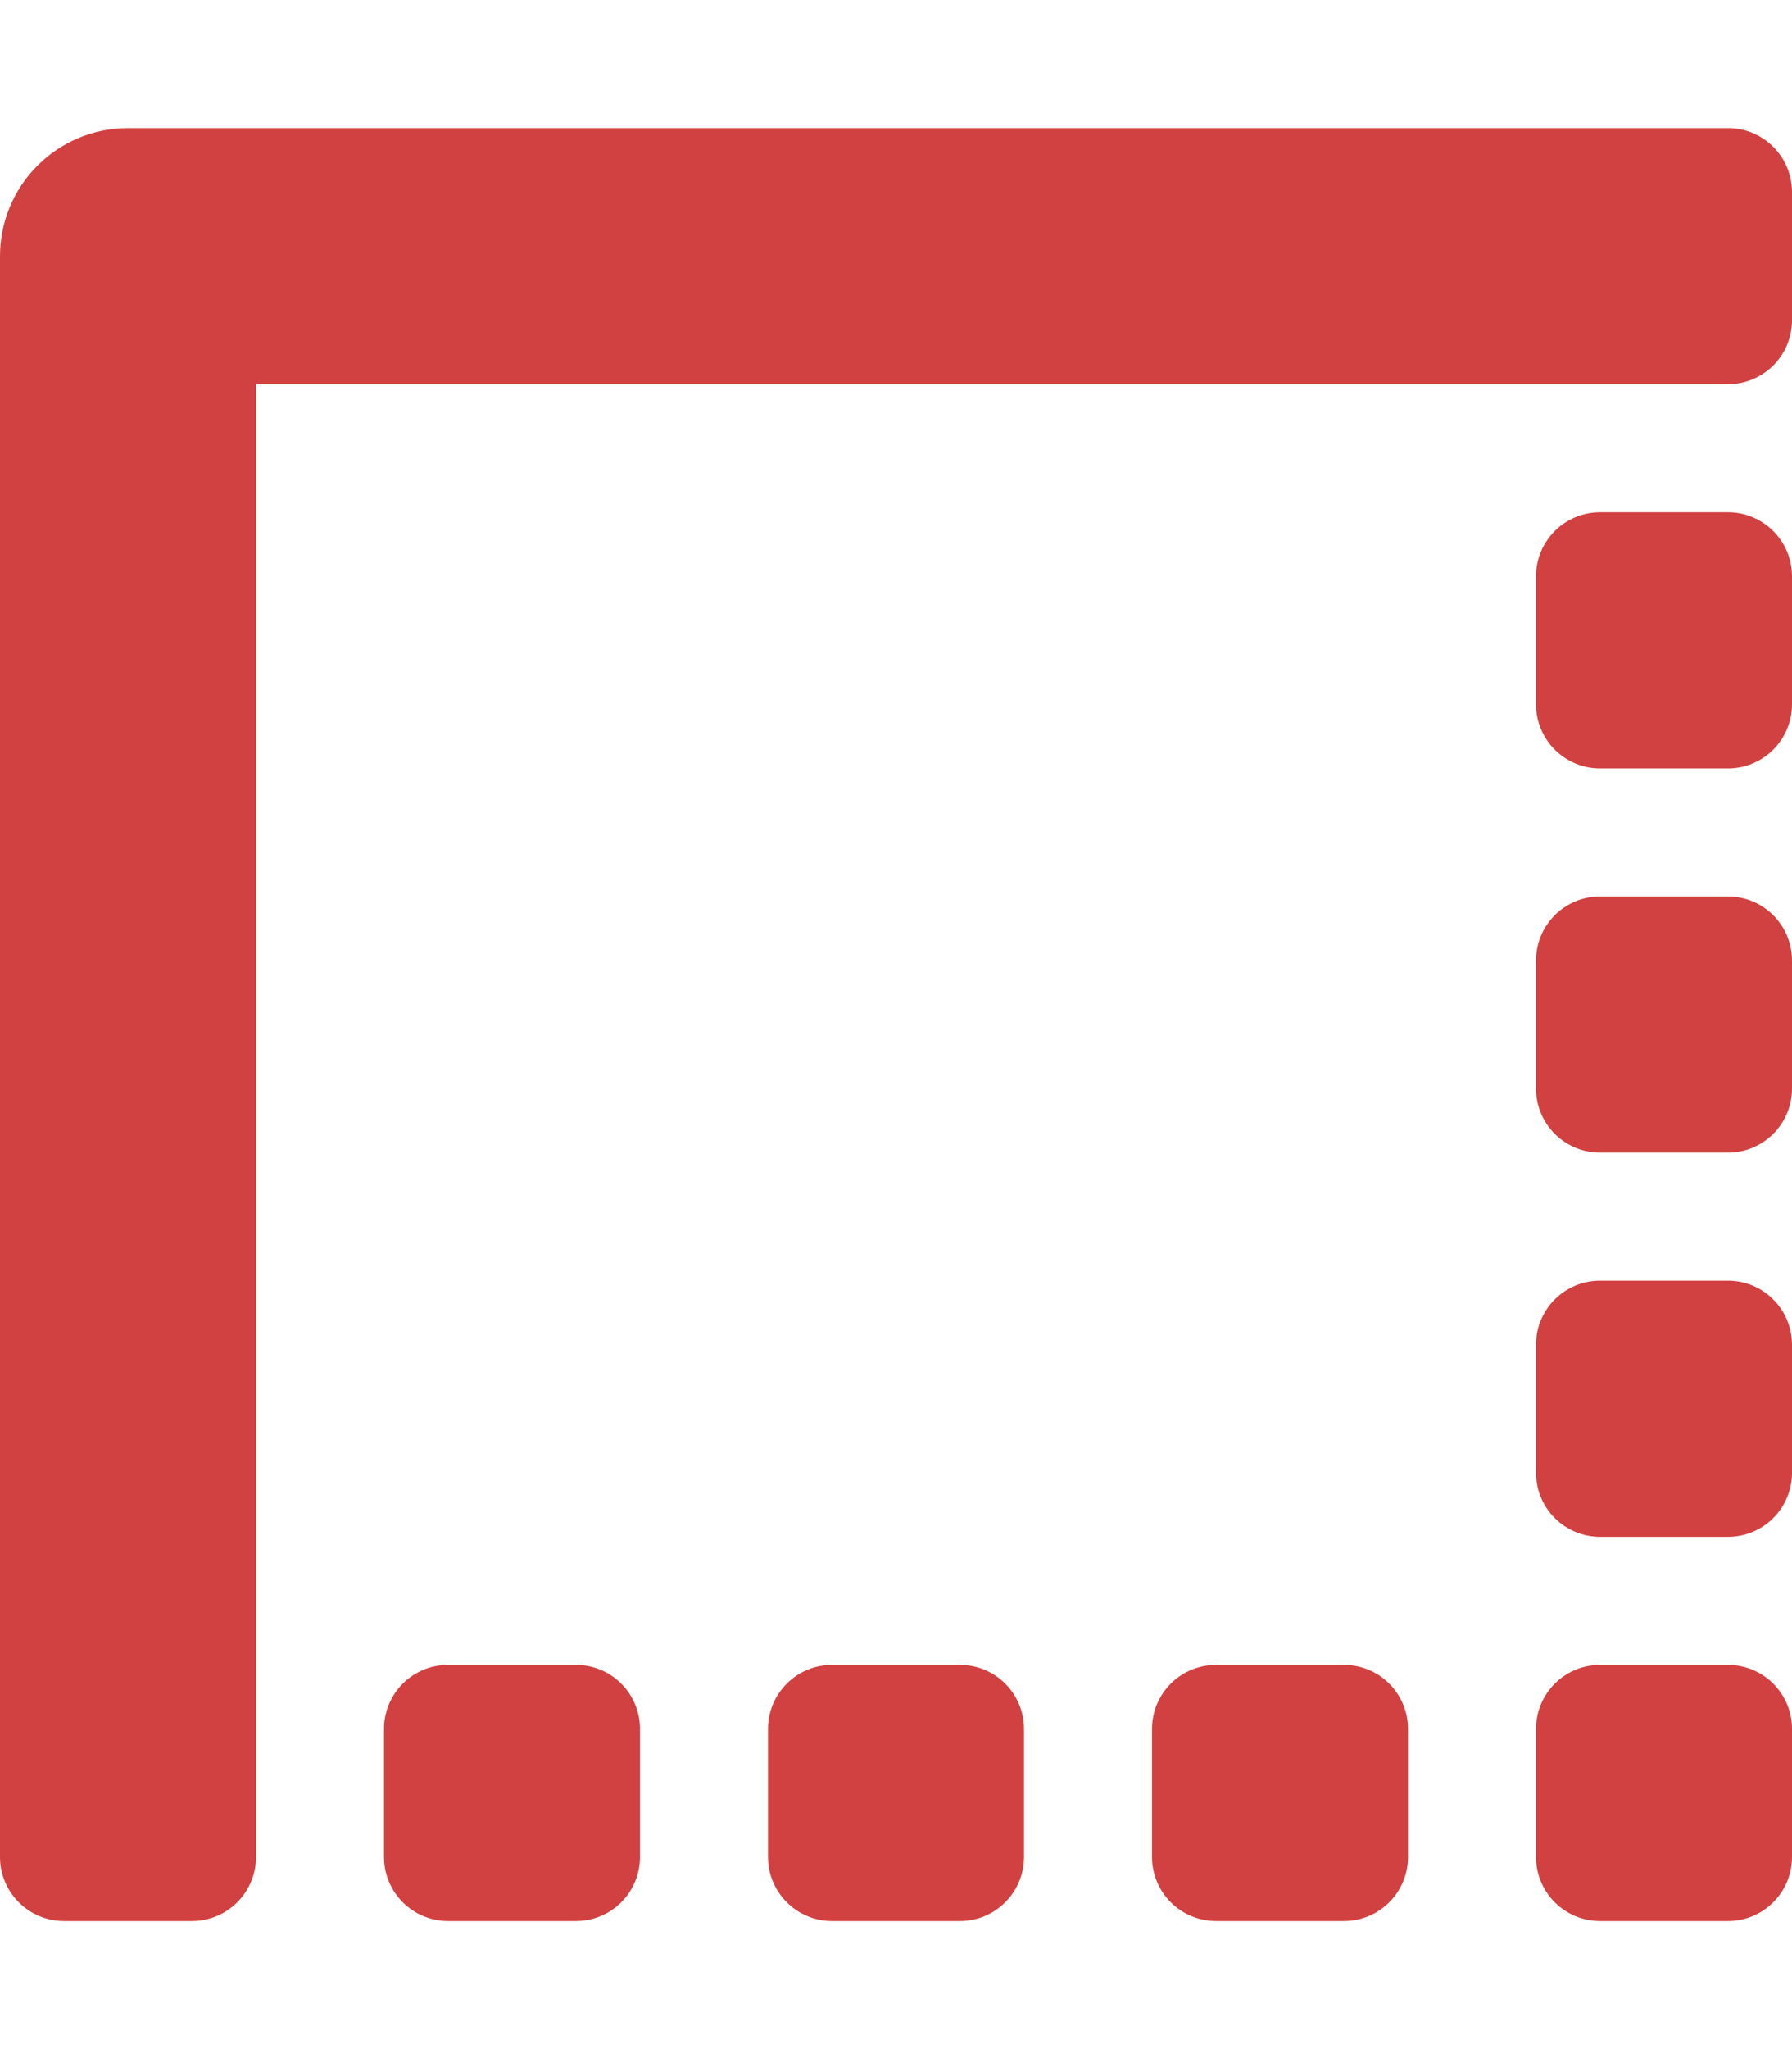 <svg width="448" height="512" viewBox="0 0 448 512" fill="none" xmlns="http://www.w3.org/2000/svg">
<g clip-path="url(#clip0)">
<path d="M240 416H208C203.757 416 199.687 417.686 196.686 420.686C193.686 423.687 192 427.757 192 432V464C192 468.243 193.686 472.313 196.686 475.314C199.687 478.314 203.757 480 208 480H240C244.243 480 248.313 478.314 251.314 475.314C254.314 472.313 256 468.243 256 464V432C256 427.757 254.314 423.687 251.314 420.686C248.313 417.686 244.243 416 240 416ZM144 416H112C107.757 416 103.687 417.686 100.686 420.686C97.686 423.687 96 427.757 96 432V464C96 468.243 97.686 472.313 100.686 475.314C103.687 478.314 107.757 480 112 480H144C148.243 480 152.313 478.314 155.314 475.314C158.314 472.313 160 468.243 160 464V432C160 427.757 158.314 423.687 155.314 420.686C152.313 417.686 148.243 416 144 416ZM336 416H304C299.757 416 295.687 417.686 292.686 420.686C289.686 423.687 288 427.757 288 432V464C288 468.243 289.686 472.313 292.686 475.314C295.687 478.314 299.757 480 304 480H336C340.243 480 344.313 478.314 347.314 475.314C350.314 472.313 352 468.243 352 464V432C352 427.757 350.314 423.687 347.314 420.686C344.313 417.686 340.243 416 336 416ZM432 224H400C395.757 224 391.687 225.686 388.686 228.686C385.686 231.687 384 235.757 384 240V272C384 276.243 385.686 280.313 388.686 283.314C391.687 286.314 395.757 288 400 288H432C436.243 288 440.313 286.314 443.314 283.314C446.314 280.313 448 276.243 448 272V240C448 235.757 446.314 231.687 443.314 228.686C440.313 225.686 436.243 224 432 224ZM432 320H400C395.757 320 391.687 321.686 388.686 324.686C385.686 327.687 384 331.757 384 336V368C384 372.243 385.686 376.313 388.686 379.314C391.687 382.314 395.757 384 400 384H432C436.243 384 440.313 382.314 443.314 379.314C446.314 376.313 448 372.243 448 368V336C448 331.757 446.314 327.687 443.314 324.686C440.313 321.686 436.243 320 432 320ZM432 416H400C395.757 416 391.687 417.686 388.686 420.686C385.686 423.687 384 427.757 384 432V464C384 468.243 385.686 472.313 388.686 475.314C391.687 478.314 395.757 480 400 480H432C436.243 480 440.313 478.314 443.314 475.314C446.314 472.313 448 468.243 448 464V432C448 427.757 446.314 423.687 443.314 420.686C440.313 417.686 436.243 416 432 416ZM432 128H400C395.757 128 391.687 129.686 388.686 132.686C385.686 135.687 384 139.757 384 144V176C384 180.243 385.686 184.313 388.686 187.314C391.687 190.314 395.757 192 400 192H432C436.243 192 440.313 190.314 443.314 187.314C446.314 184.313 448 180.243 448 176V144C448 139.757 446.314 135.687 443.314 132.686C440.313 129.686 436.243 128 432 128ZM432 32H32C23.513 32 15.374 35.371 9.373 41.373C3.371 47.374 0 55.513 0 64L0 464C0 468.243 1.686 472.313 4.686 475.314C7.687 478.314 11.757 480 16 480H48C52.243 480 56.313 478.314 59.314 475.314C62.314 472.313 64 468.243 64 464V96H432C436.243 96 440.313 94.314 443.314 91.314C446.314 88.313 448 84.243 448 80V48C448 43.757 446.314 39.687 443.314 36.686C440.313 33.686 436.243 32 432 32V32Z" fill="#D14141"/>
</g>
<defs>
<clipPath id="clip0">
<rect width="448" height="512" fill="white"/>
</clipPath>
</defs>
</svg>
